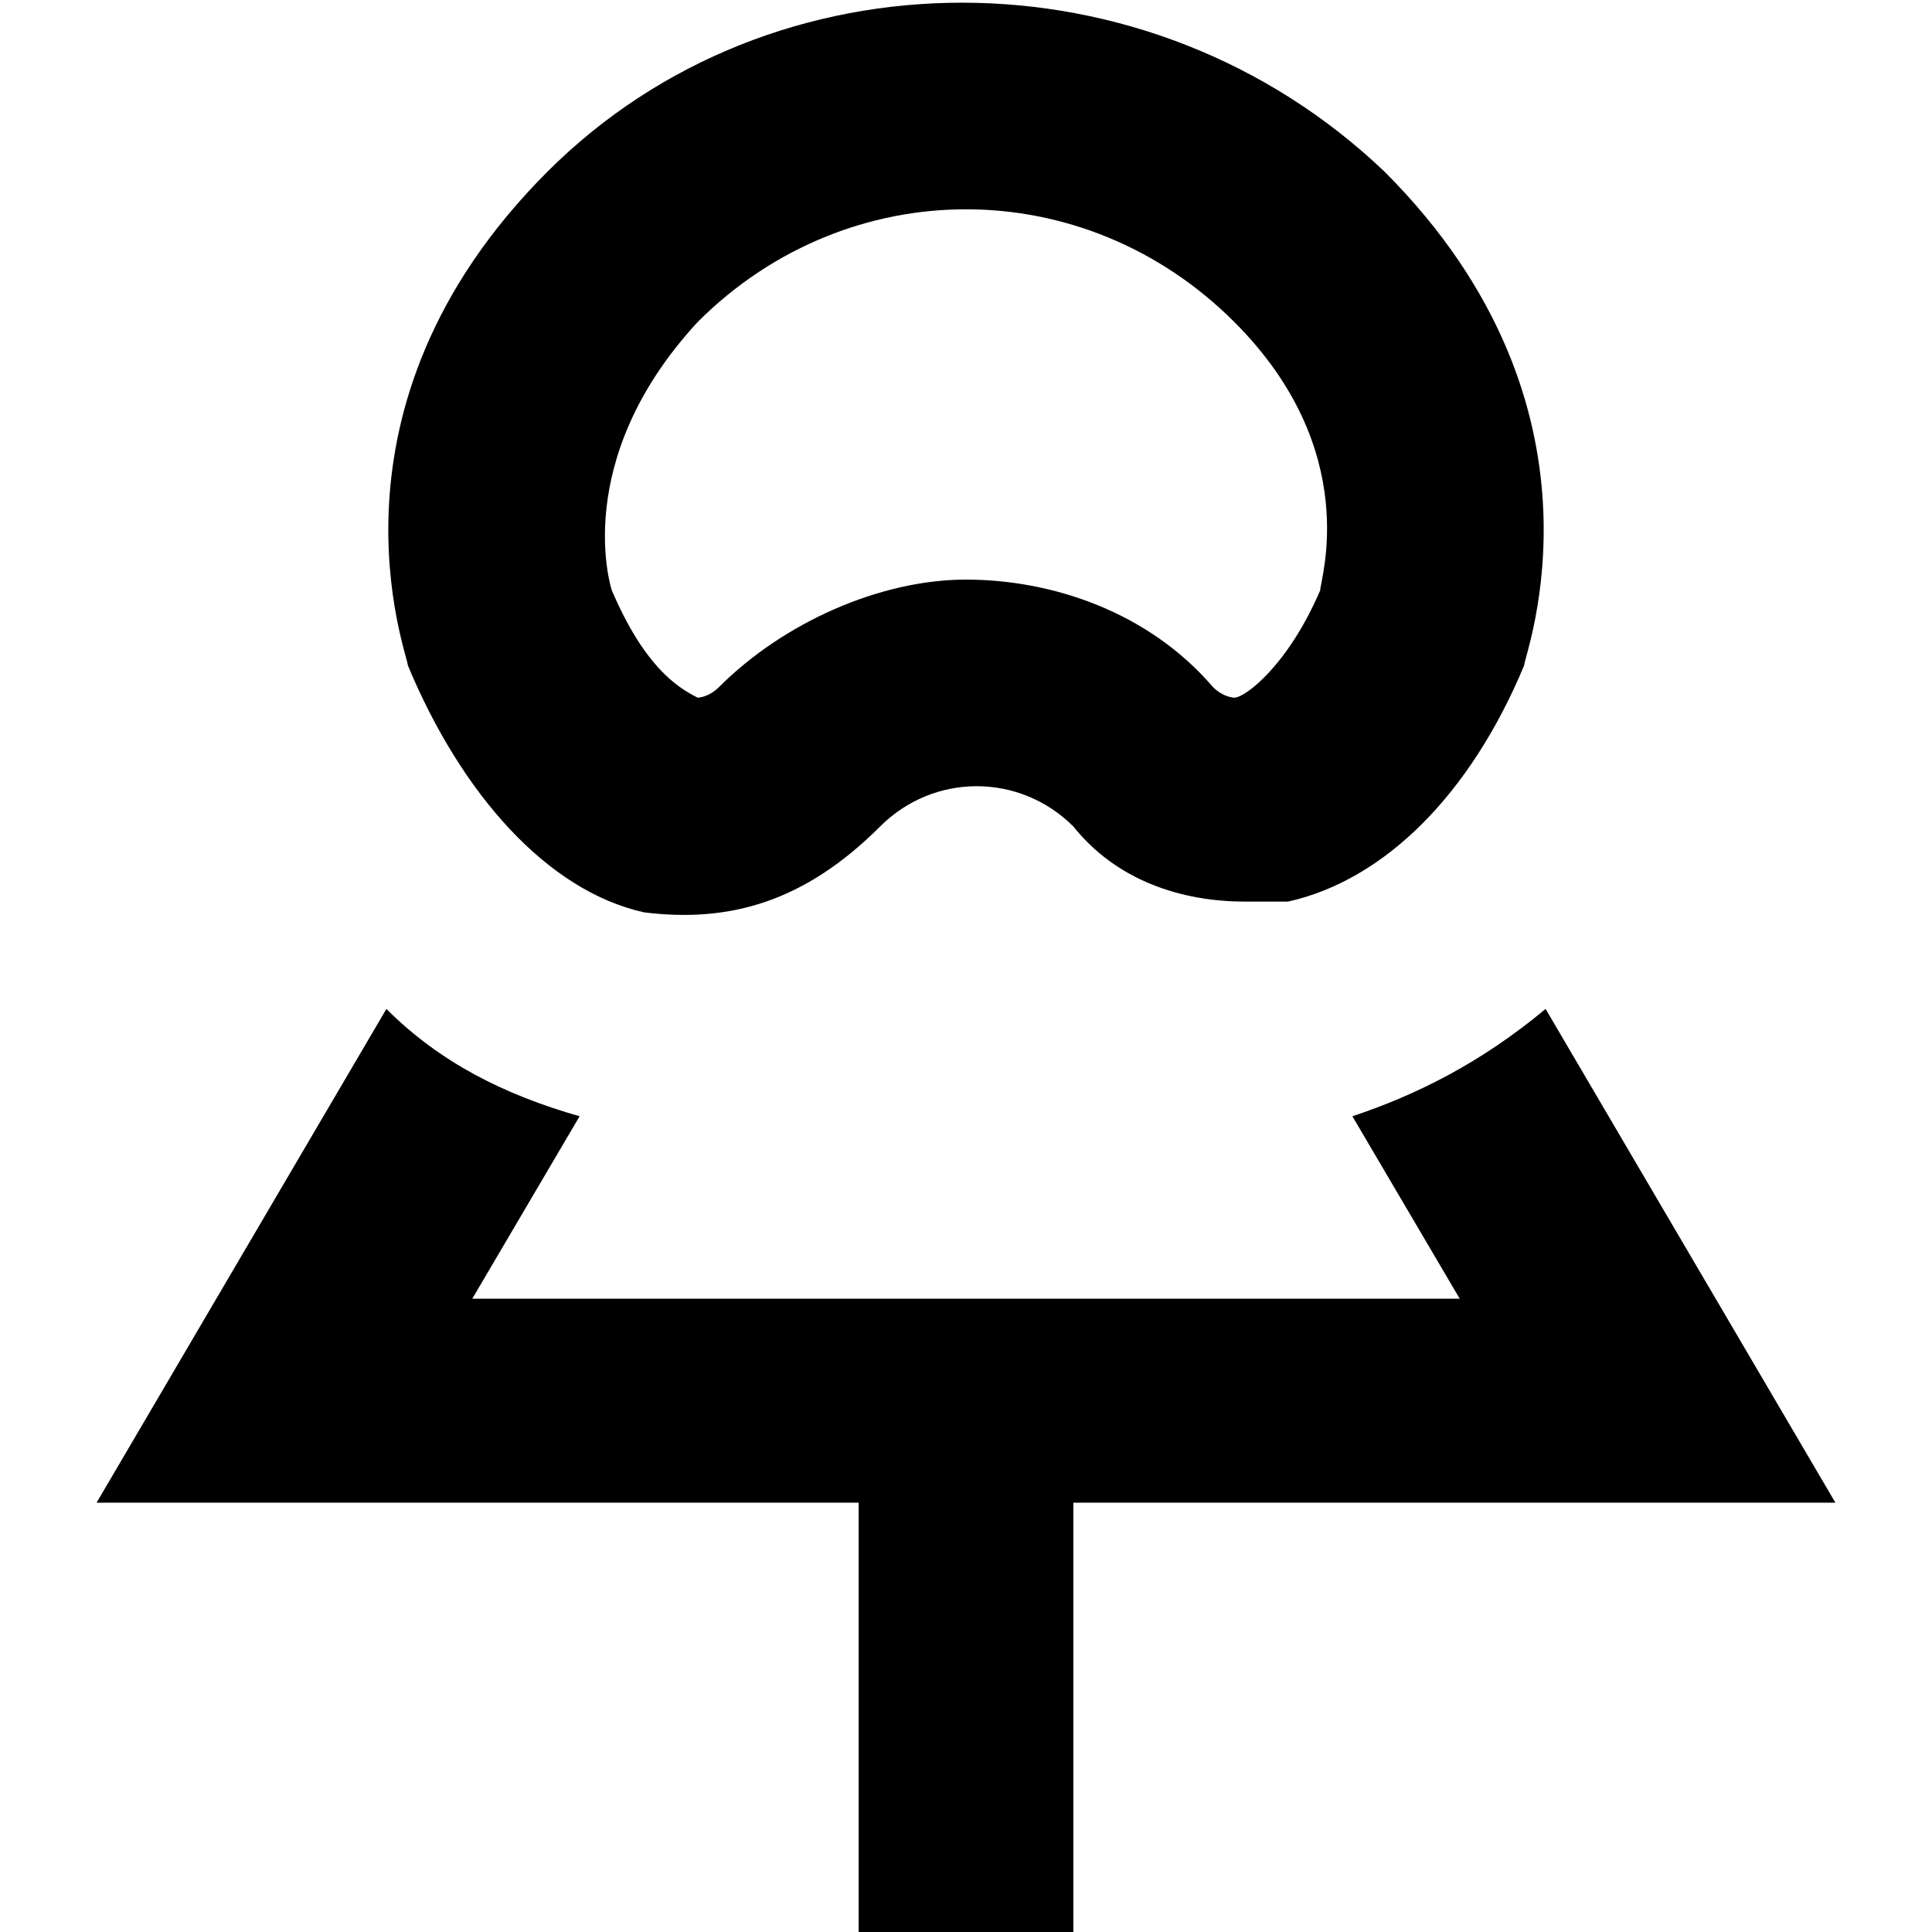 <?xml version="1.0" encoding="utf-8"?>
<!-- Generator: Adobe Illustrator 21.0.0, SVG Export Plug-In . SVG Version: 6.00 Build 0)  -->
<!DOCTYPE svg PUBLIC "-//W3C//DTD SVG 1.1//EN" "http://www.w3.org/Graphics/SVG/1.1/DTD/svg11.dtd">
<svg version="1.1" xmlns="http://www.w3.org/2000/svg" xmlns:xlink="http://www.w3.org/1999/xlink" x="0px" y="0px"
	 viewBox="0 0 18 18" enable-background="new 0 0 18 18" xml:space="preserve">
<g id="Layer_1">
	<path d="M17.1,14H10v4H8v-4H0.9l2.7-4.6c0.5,0.5,1.1,0.8,1.8,1l-1,1.7h9.2l-1-1.7c0.6-0.2,1.2-0.5,1.8-1L17.1,14z M3.8,6.2
		c0-0.1-0.9-2.4,1.3-4.6c2.1-2.1,5.6-2.1,7.8,0c2.2,2.2,1.3,4.5,1.3,4.6c-0.5,1.2-1.3,2-2.2,2.2c-0.1,0-0.3,0-0.4,0
		c-0.6,0-1.2-0.2-1.6-0.7c-0.5-0.5-1.3-0.5-1.8,0C7.5,8.4,6.8,8.6,6,8.5C5.1,8.3,4.3,7.4,3.8,6.2z M5.7,5.5c0.3,0.7,0.6,0.9,0.8,1
		c0,0,0.1,0,0.2-0.1c0.6-0.6,1.5-1,2.3-1s1.7,0.3,2.3,1c0.1,0.1,0.2,0.1,0.2,0.1c0.1,0,0.5-0.3,0.8-1c0-0.1,0.4-1.3-0.8-2.5
		c-1.4-1.4-3.6-1.4-5,0C5.3,4.3,5.7,5.5,5.7,5.5z"/>
</g>
<g id="Layer_2" display="none">
	<path display="inline" fill="#ED1C24" d="M14.4,9.4c-0.5,0.5-1.1,0.8-1.8,1l1,1.7H4.4l1-1.7c-0.6-0.2-1.2-0.5-1.8-1L0.9,14h16.2
		L14.4,9.4z"/>
	<g display="inline">
		<line fill="none" stroke="#ED1C24" stroke-width="2" stroke-miterlimit="10" x1="9" y1="18" x2="9" y2="13"/>
	</g>
	<g display="inline">
		<path fill="none" stroke="#ED1C24" stroke-width="2" stroke-miterlimit="10" d="M7.4,7.1c0.9-0.9,2.3-0.9,3.2,0s2.1,0.3,2.7-1.2
			c0,0,0.7-1.8-1.1-3.6s-4.6-1.8-6.4,0S4.7,5.9,4.7,5.9C5.3,7.4,6.5,8,7.4,7.1z"/>
	</g>
</g>
</svg>
